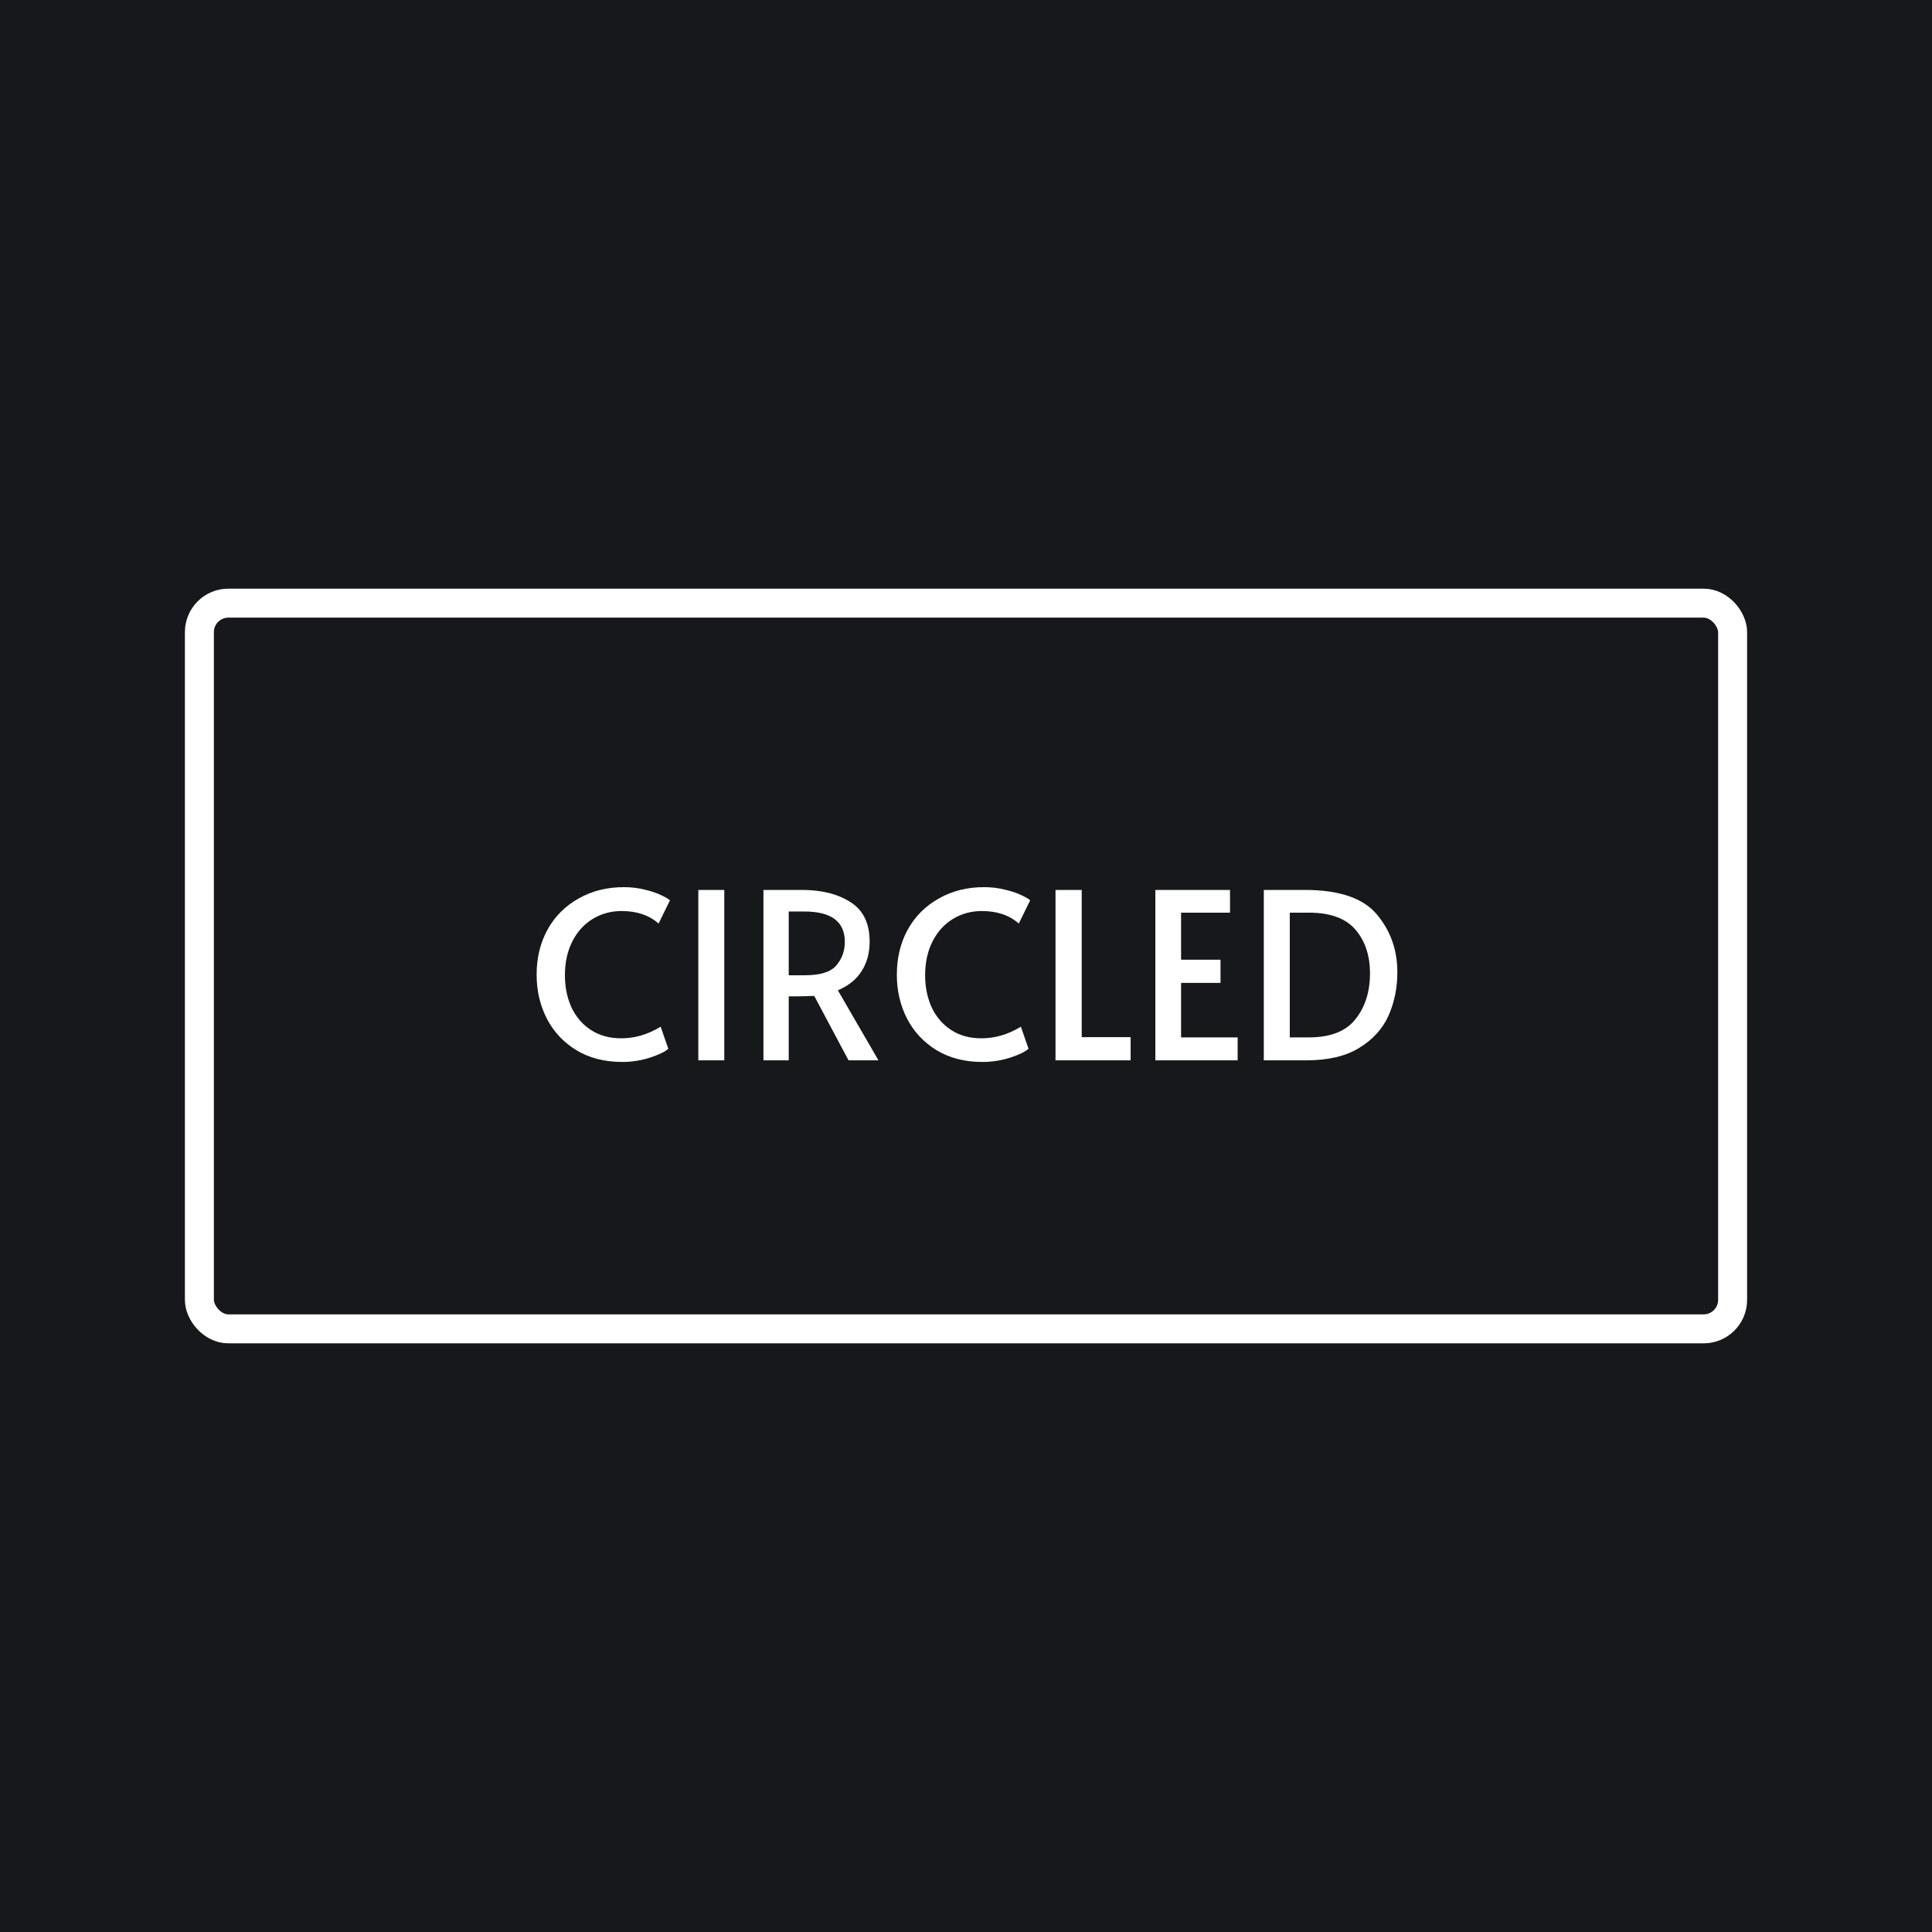 <svg width="512" height="512" viewBox="0 0 512 512" fill="none" xmlns="http://www.w3.org/2000/svg">
<rect id="background" width="512" height="512" fill="#17181C"/>
<rect id="border" x="52.84" y="159.84" width="406.32" height="192.32" rx="7.68" stroke="white" stroke-width="7.68"/>
<path id="text" d="M164.883 281.43C160.214 281.43 156.159 280.386 152.718 278.297C149.318 276.208 146.718 273.422 144.915 269.941C143.113 266.418 142.212 262.548 142.212 258.329C142.212 253.864 143.174 249.87 145.1 246.348C147.066 242.825 149.81 240.081 153.333 238.115C156.855 236.108 160.849 235.104 165.313 235.104C167.32 235.104 169.184 235.33 170.904 235.78C172.666 236.19 174.12 236.681 175.267 237.255C176.414 237.787 177.171 238.238 177.54 238.606L174.529 244.75C172.031 242.539 168.774 241.433 164.76 241.433C161.934 241.433 159.374 242.129 157.08 243.522C154.787 244.914 152.984 246.901 151.674 249.481C150.363 252.062 149.708 255.052 149.708 258.452C149.708 261.564 150.281 264.391 151.428 266.93C152.616 269.47 154.336 271.477 156.589 272.951C158.842 274.426 161.525 275.163 164.638 275.163C168.242 275.163 171.724 274.139 175.082 272.091L177.11 277.928C176.209 278.747 174.55 279.546 172.133 280.324C169.758 281.061 167.341 281.43 164.883 281.43ZM185.061 235.842H191.942V281H185.061V235.842ZM224.871 281L215.778 263.92C213.894 264.002 212.214 264.043 210.74 264.043H209.019V281H202.322V235.842H212.583C217.785 235.842 222.065 236.927 225.424 239.098C228.782 241.228 230.462 244.709 230.462 249.543C230.462 252.574 229.745 255.195 228.311 257.407C226.919 259.578 224.83 261.257 222.045 262.445L232.797 281H224.871ZM213.382 258.452C217.396 258.452 220.14 257.591 221.614 255.871C223.13 254.11 223.888 252.021 223.888 249.604C223.888 244.238 220.304 241.556 213.136 241.556H209.019V258.452H213.382ZM260.343 281.43C255.674 281.43 251.619 280.386 248.178 278.297C244.778 276.208 242.178 273.422 240.375 269.941C238.573 266.418 237.672 262.548 237.672 258.329C237.672 253.864 238.634 249.87 240.56 246.348C242.526 242.825 245.27 240.081 248.793 238.115C252.315 236.108 256.309 235.104 260.773 235.104C262.78 235.104 264.644 235.33 266.364 235.78C268.126 236.19 269.58 236.681 270.727 237.255C271.874 237.787 272.631 238.238 273 238.606L269.989 244.75C267.491 242.539 264.234 241.433 260.22 241.433C257.394 241.433 254.834 242.129 252.54 243.522C250.247 244.914 248.444 246.901 247.134 249.481C245.823 252.062 245.168 255.052 245.168 258.452C245.168 261.564 245.741 264.391 246.888 266.93C248.076 269.47 249.796 271.477 252.049 272.951C254.302 274.426 256.985 275.163 260.098 275.163C263.702 275.163 267.184 274.139 270.542 272.091L272.57 277.928C271.669 278.747 270.01 279.546 267.593 280.324C265.218 281.061 262.801 281.43 260.343 281.43ZM279.722 235.842H286.665V274.856H299.629V281H279.722V235.842ZM306.181 235.842H325.965V241.863H313.001V254.335H323.446V260.479H313.001V274.917H327.992V281H306.181V235.842ZM334.922 235.842H345.797C354.89 235.842 361.239 237.992 364.844 242.293C368.489 246.594 370.312 251.714 370.312 257.653C370.312 261.79 369.534 265.62 367.977 269.142C366.421 272.624 363.84 275.47 360.236 277.682C356.672 279.894 351.982 281 346.166 281H334.922V235.842ZM346.903 274.917C352.556 274.917 356.652 273.32 359.191 270.125C361.772 266.889 363.062 262.834 363.062 257.96C363.062 253.209 361.772 249.338 359.191 246.348C356.611 243.358 352.515 241.863 346.903 241.863H341.804V274.917H346.903Z" fill="white"/>
</svg>
